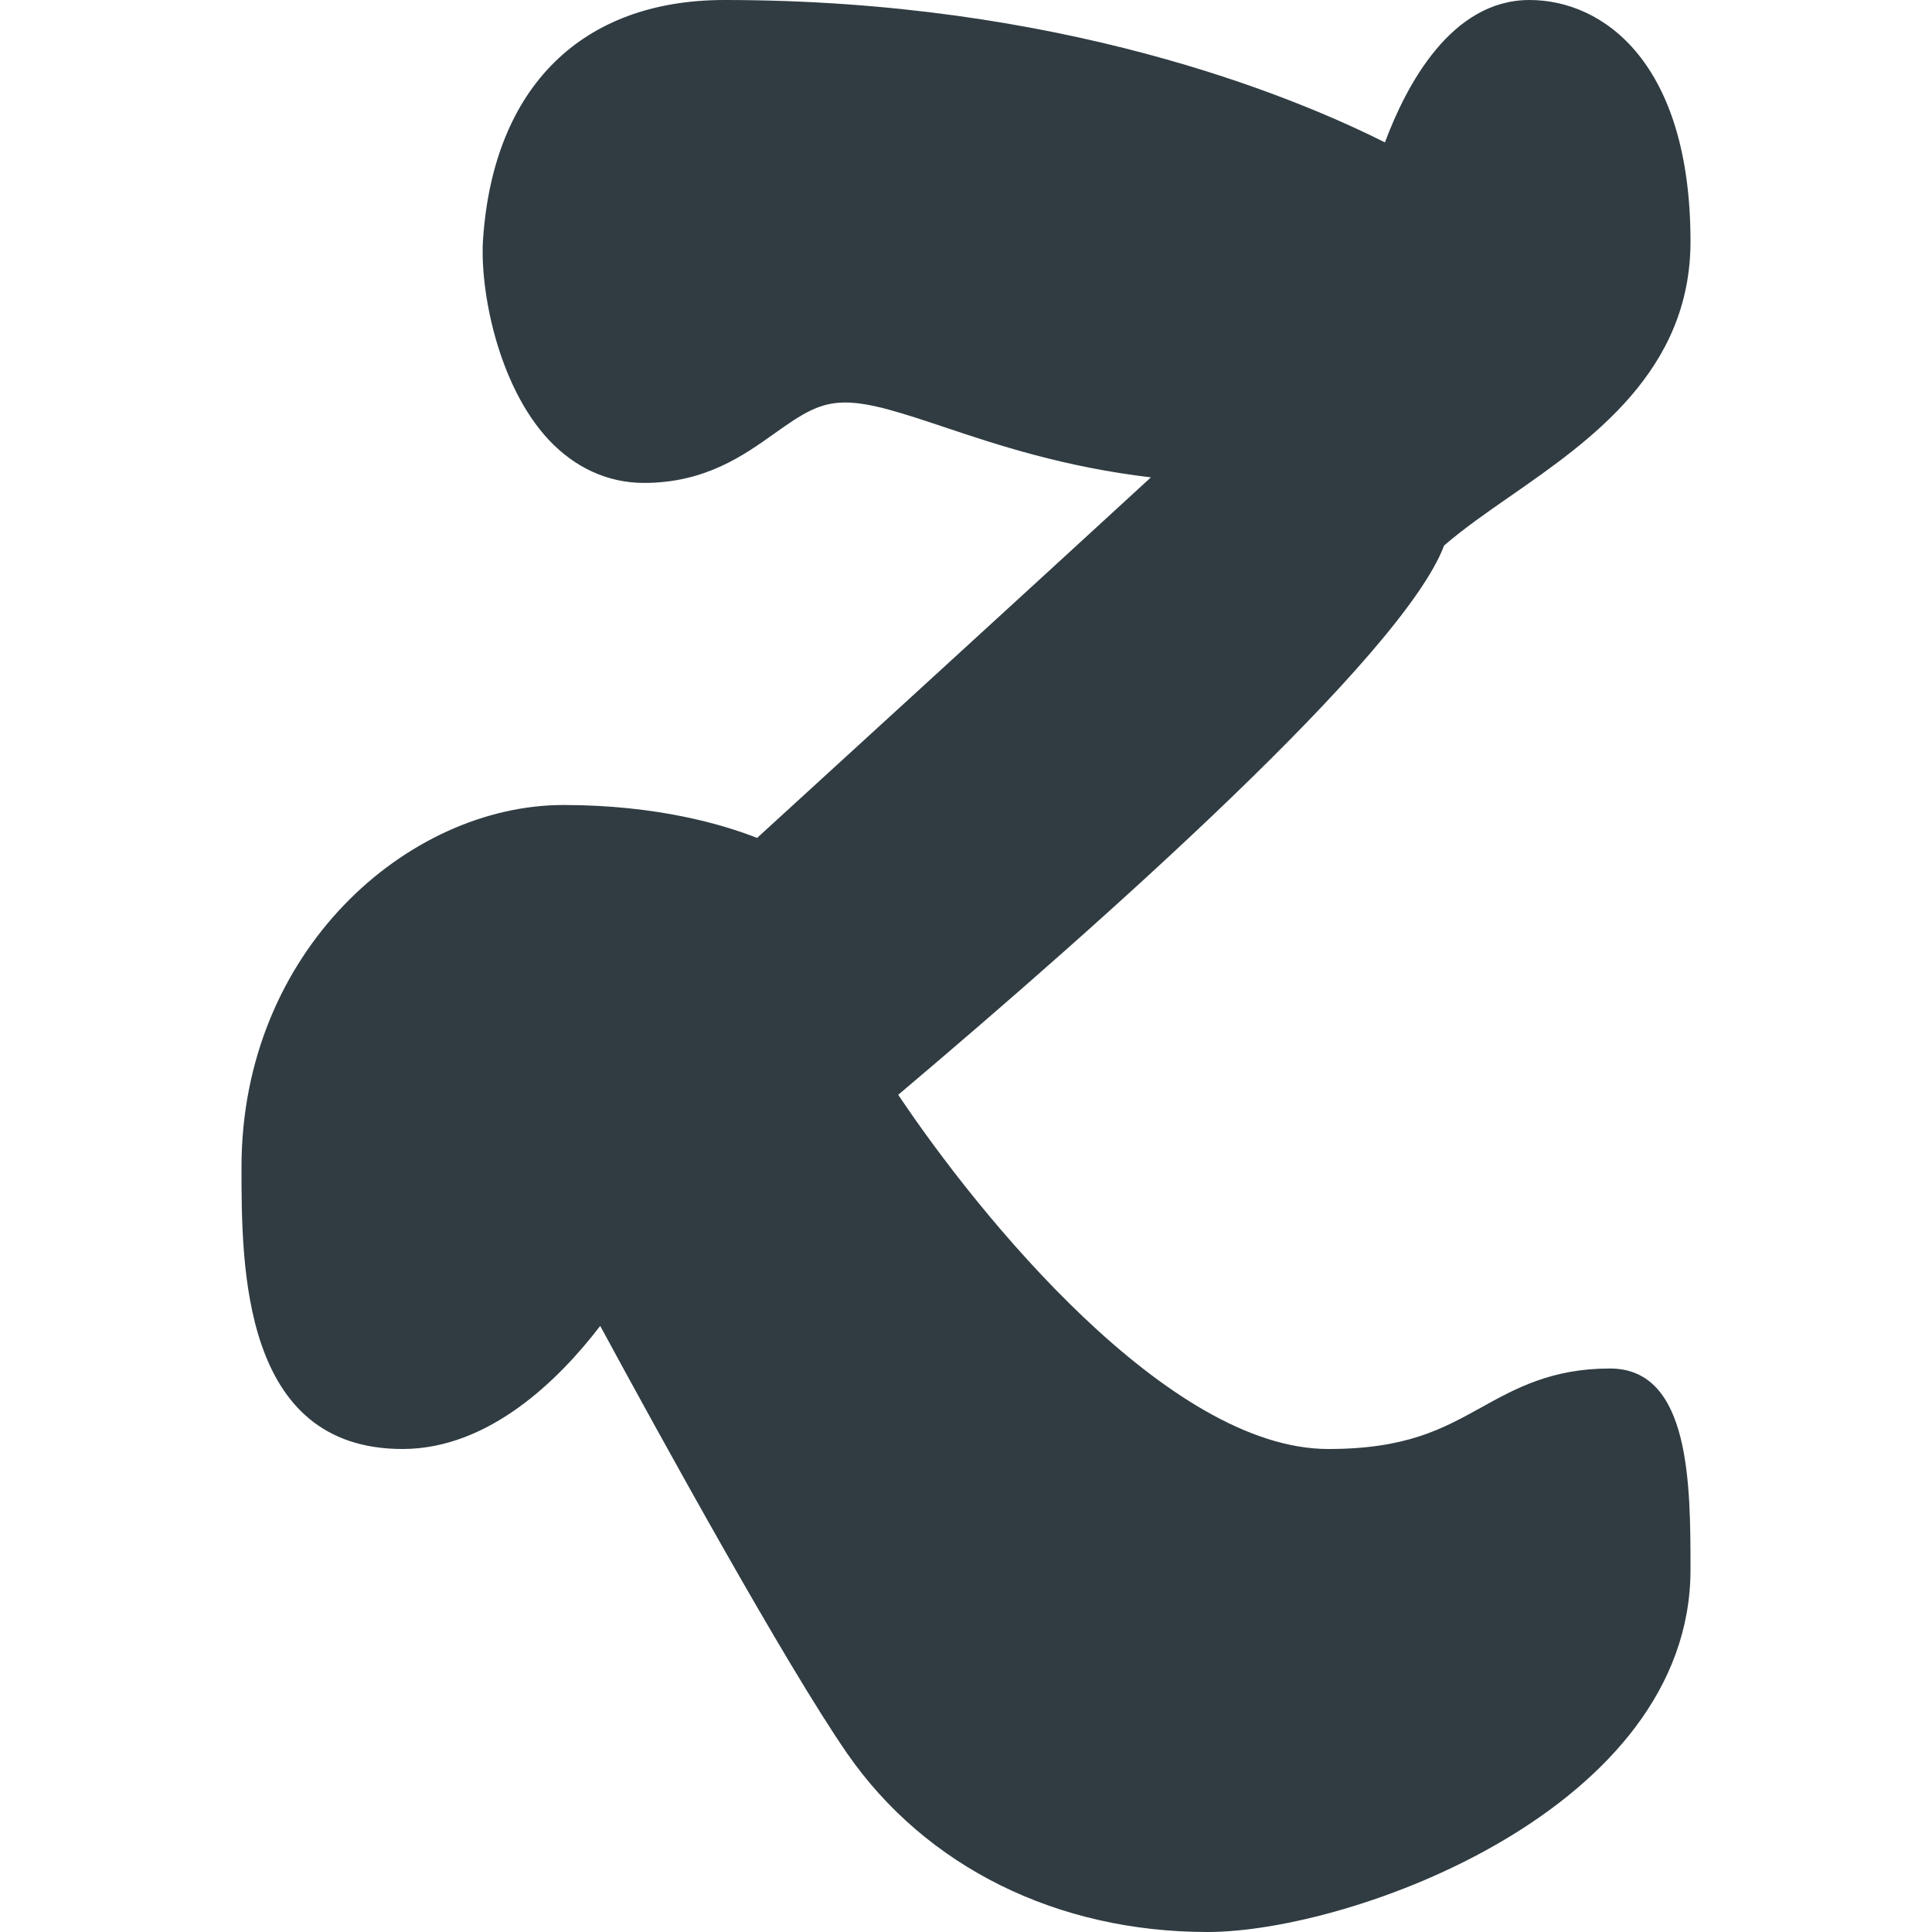 <?xml version="1.0" encoding="iso-8859-1"?>
<!-- Generator: Adobe Illustrator 21.0.0, SVG Export Plug-In . SVG Version: 6.00 Build 0)  -->
<svg version="1.1" id="Layer_1" xmlns="http://www.w3.org/2000/svg" xmlns:xlink="http://www.w3.org/1999/xlink" x="0px" y="0px"
	 viewBox="0 0 24 24" enable-background="new 0 0 24 24" xml:space="preserve">
<path fill="#303C42" d="M20,17c-0.727,0-1.174,0.248-1.605,0.487C17.918,17.751,17.468,18,16.5,18
	c-1.988,0-4.34-2.902-5.342-4.4c2.514-2.124,6.266-5.454,6.781-6.823
	c0.236-0.205,0.524-0.406,0.828-0.617C19.763,5.468,21,4.606,21,3c0-2.214-1.077-3-2-3
	c-0.973,0-1.53,1.056-1.796,1.769C16.048,1.188,13.168,0,9,0
	C7.226,0,6.133,1.081,6.001,2.965C5.957,3.592,6.181,4.78,6.814,5.461
	C7.143,5.812,7.553,5.999,8,5.999c0.759,0,1.237-0.341,1.622-0.615
	C9.966,5.139,10.177,5,10.5,5c0.315,0,0.718,0.135,1.228,0.305
	c0.653,0.219,1.486,0.497,2.569,0.625c-1.417,1.303-4.078,3.735-4.892,4.479
	C8.978,10.241,8.16,10,7,10c-1.932,0-4,1.809-4,4.5C3,15.724,3,18,5,18
	c1.079,0,1.949-0.867,2.456-1.529c0.736,1.358,2.304,4.208,3.07,5.314
	C11.502,23.192,13.133,24,15,24c1.794,0,6-1.531,6-4.5C21,18.445,21,17,20,17z"/>
<g>
</g>
<g>
</g>
<g>
</g>
<g>
</g>
<g>
</g>
<g>
</g>
<g>
</g>
<g>
</g>
<g>
</g>
<g>
</g>
<g>
</g>
<g>
</g>
<g>
</g>
<g>
</g>
<g>
</g>
</svg>
